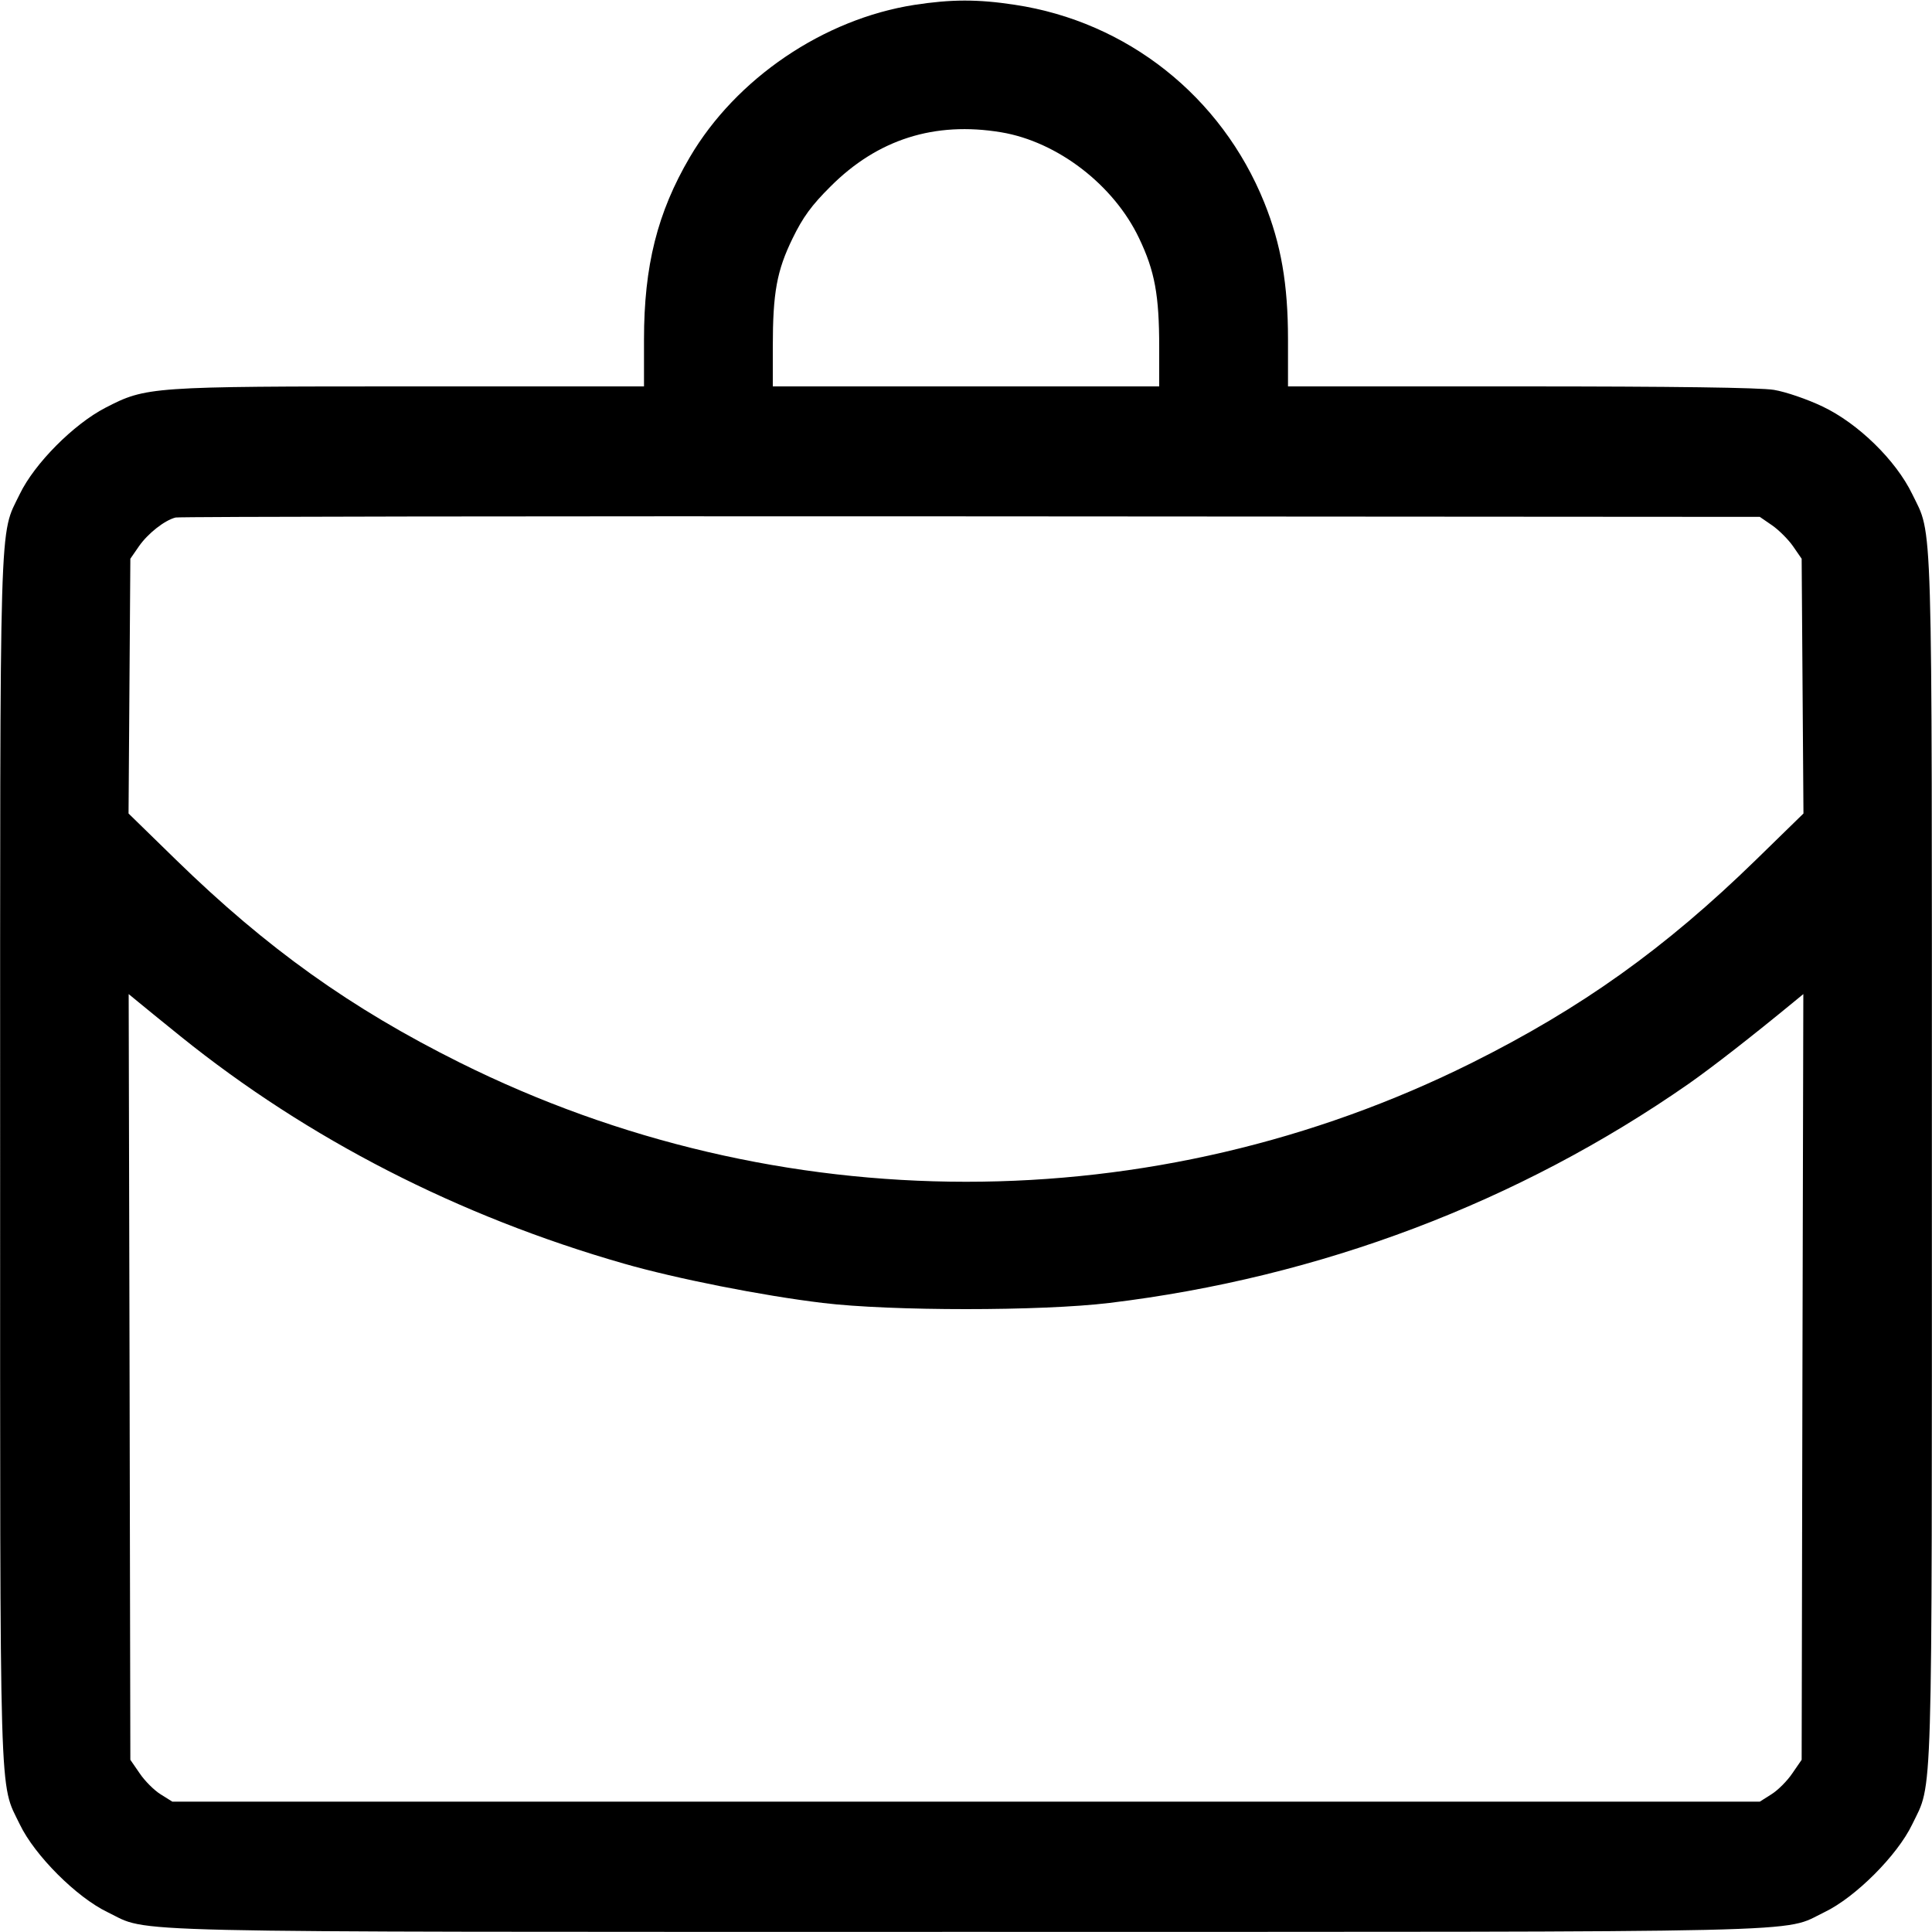 <svg fill="none" viewBox="0 0 15 15" xmlns="http://www.w3.org/2000/svg"><path d="M7.099 0.038 C 6.394 0.148,5.715 0.609,5.356 1.220 C 5.104 1.649,5.000 2.064,5.000 2.635 L 5.000 3.000 3.190 3.000 C 1.162 3.000,1.136 3.002,0.818 3.166 C 0.571 3.294,0.268 3.599,0.154 3.835 C -0.008 4.170,0.001 3.879,0.001 9.000 C 0.001 14.120,-0.008 13.829,0.154 14.165 C 0.269 14.405,0.595 14.731,0.835 14.846 C 1.174 15.009,0.734 14.999,7.500 14.999 C 14.266 14.999,13.826 15.009,14.165 14.846 C 14.405 14.731,14.731 14.405,14.846 14.165 C 15.008 13.829,14.999 14.120,14.999 9.000 C 14.999 3.879,15.008 4.170,14.846 3.835 C 14.719 3.573,14.426 3.287,14.150 3.156 C 14.033 3.100,13.864 3.042,13.773 3.027 C 13.664 3.009,12.995 3.000,11.804 3.000 L 10.000 3.000 10.000 2.635 C 10.000 2.206,9.946 1.896,9.816 1.573 C 9.483 0.748,8.751 0.168,7.878 0.037 C 7.590 -0.007,7.385 -0.006,7.099 0.038 M7.773 1.027 C 8.210 1.100,8.647 1.435,8.844 1.850 C 8.966 2.105,9.000 2.292,9.000 2.696 L 9.000 3.000 7.500 3.000 L 6.000 3.000 6.000 2.694 C 6.000 2.272,6.031 2.102,6.154 1.850 C 6.234 1.686,6.301 1.594,6.448 1.448 C 6.813 1.082,7.256 0.941,7.773 1.027 M13.759 4.079 C 13.811 4.115,13.885 4.189,13.921 4.241 L 13.988 4.338 13.995 5.327 L 14.002 6.316 13.632 6.677 C 12.927 7.364,12.278 7.827,11.427 8.252 C 8.955 9.484,6.045 9.483,3.568 8.249 C 2.723 7.828,2.072 7.363,1.368 6.677 L 0.998 6.316 1.005 5.327 L 1.012 4.338 1.079 4.241 C 1.148 4.142,1.277 4.040,1.363 4.018 C 1.390 4.011,4.169 4.007,7.538 4.009 L 13.663 4.013 13.759 4.079 M1.403 8.047 C 2.391 8.843,3.560 9.443,4.845 9.811 C 5.249 9.927,5.920 10.060,6.388 10.116 C 6.914 10.180,8.086 10.180,8.613 10.116 C 10.247 9.919,11.789 9.336,13.113 8.413 C 13.302 8.280,13.601 8.047,13.928 7.778 L 14.001 7.718 13.994 10.690 L 13.988 13.663 13.915 13.769 C 13.876 13.827,13.803 13.900,13.753 13.931 L 13.663 13.988 7.500 13.988 L 1.338 13.988 1.247 13.931 C 1.197 13.900,1.124 13.827,1.085 13.769 L 1.012 13.663 1.006 10.690 L 0.999 7.718 1.072 7.778 C 1.111 7.811,1.261 7.932,1.403 8.047 " stroke="none" fill-rule="evenodd" fill="black"></path></svg>